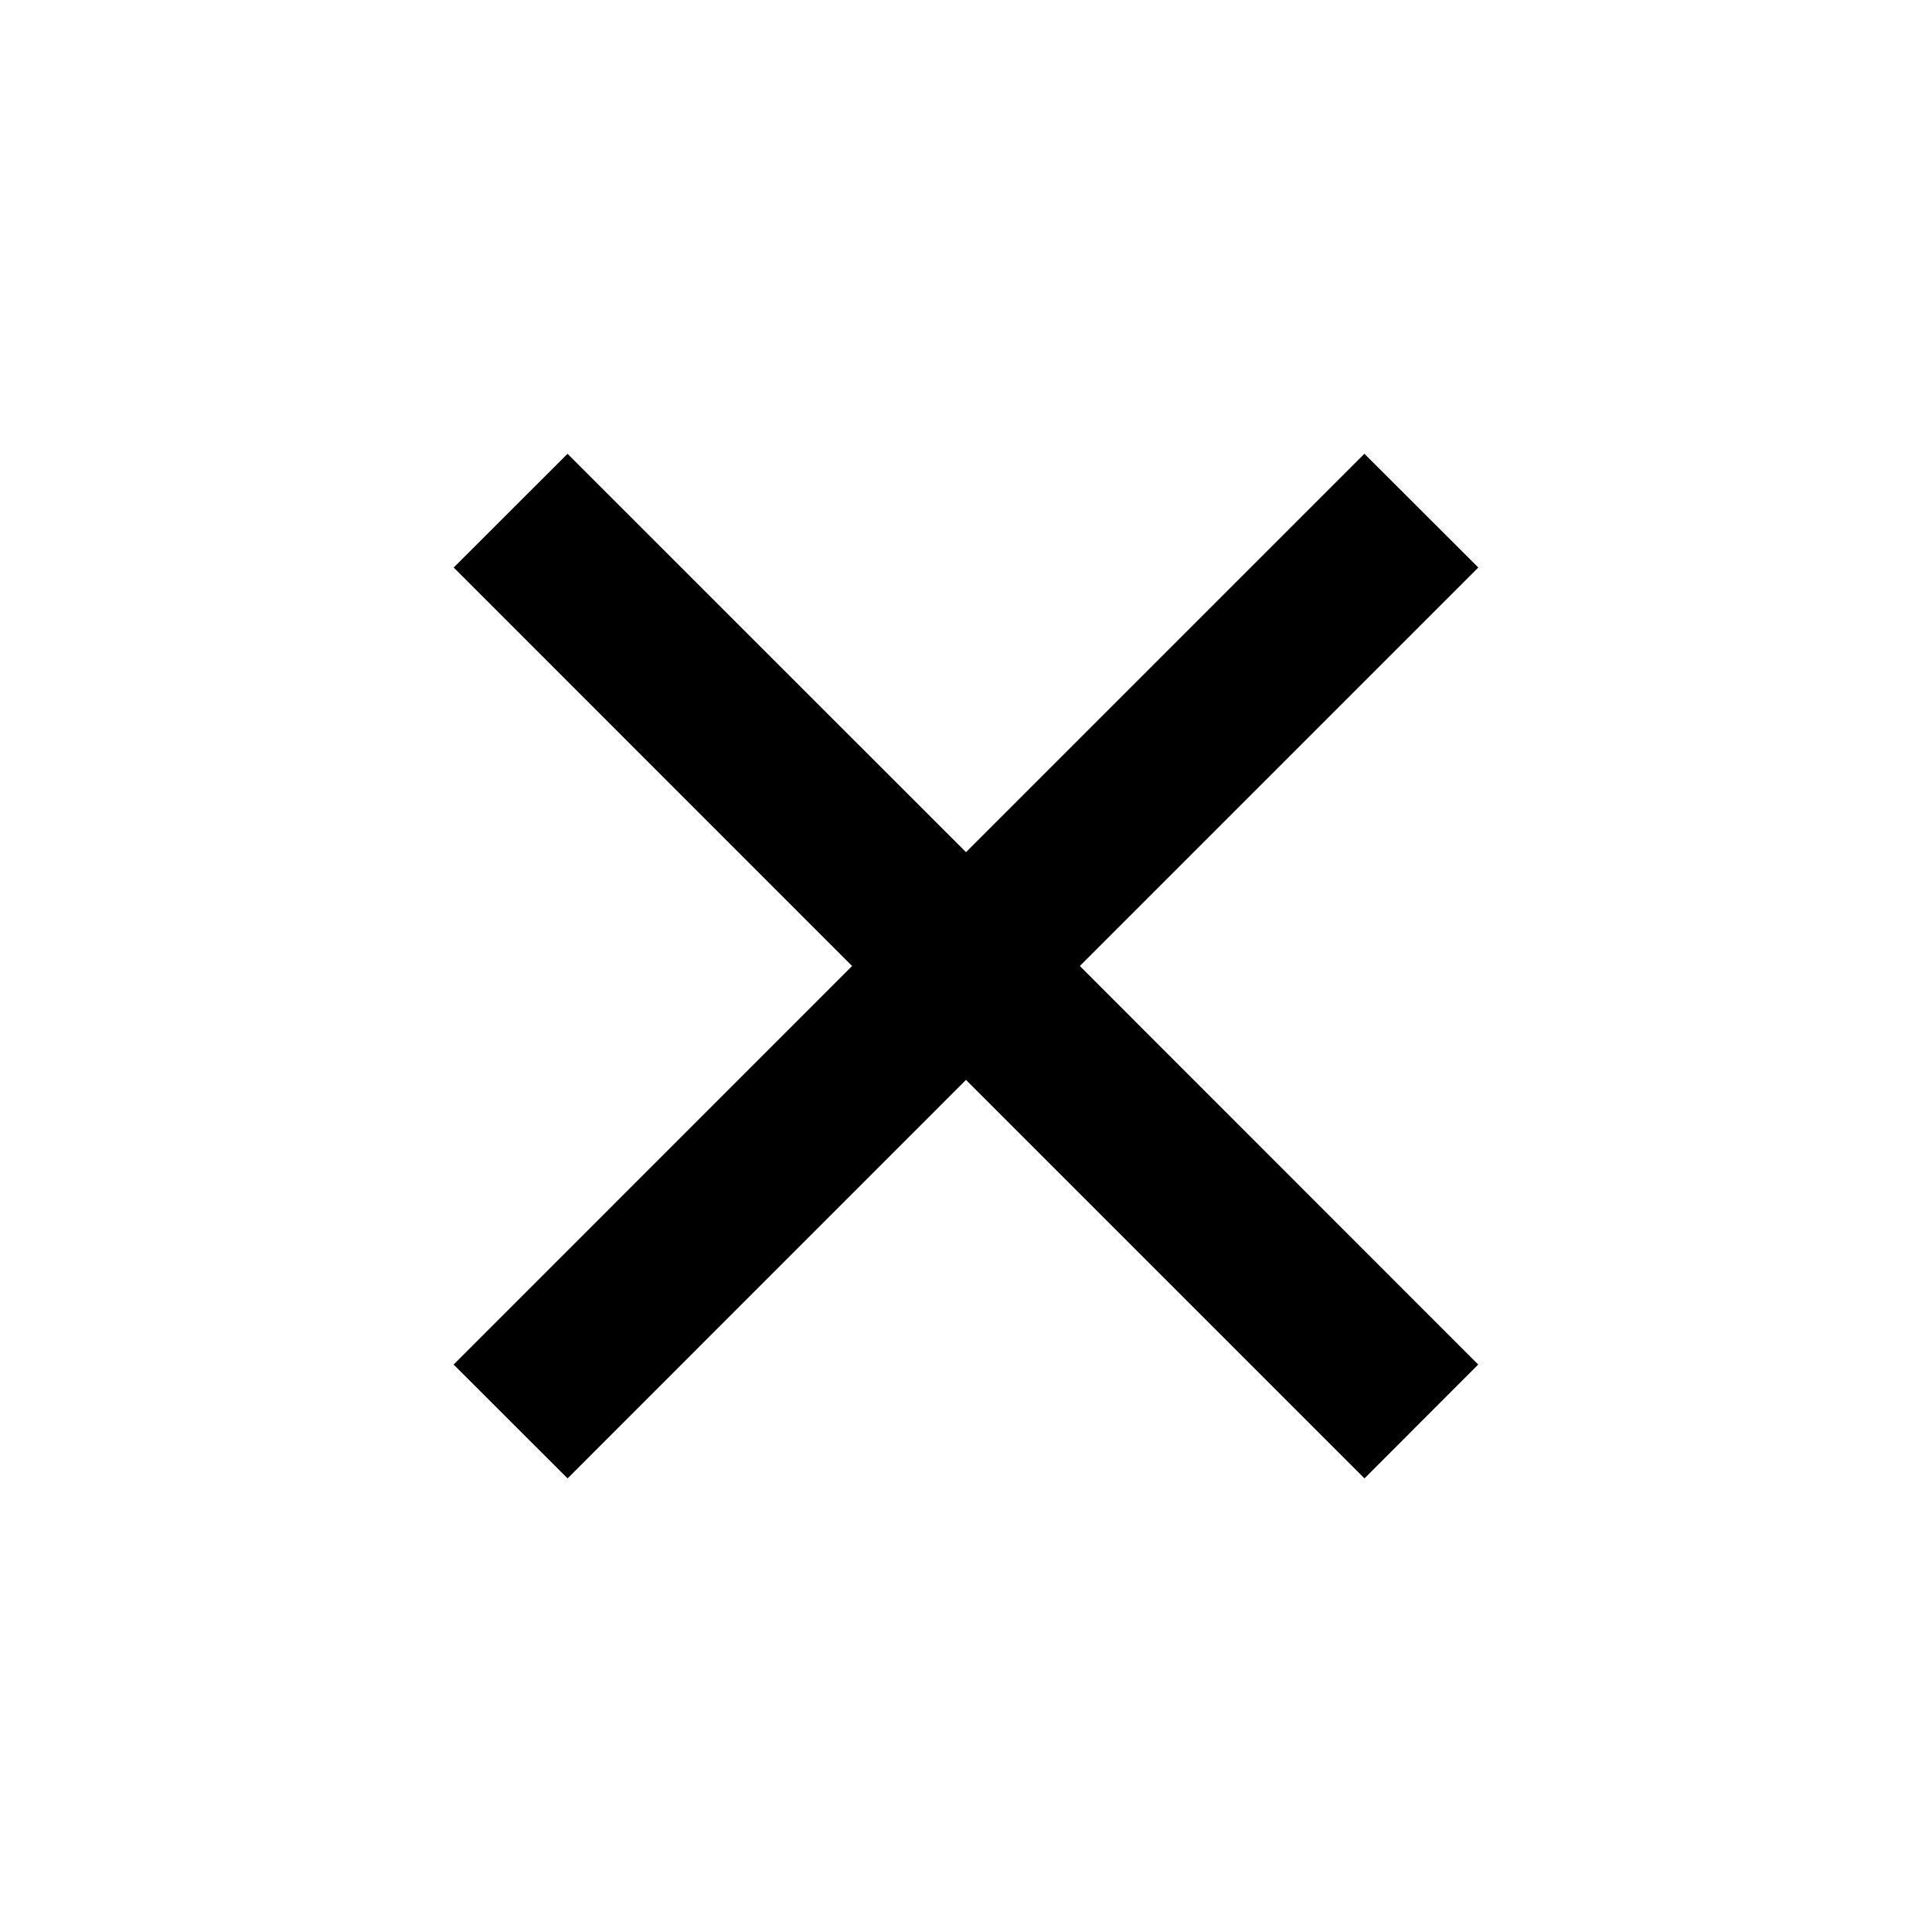 <svg xmlns="http://www.w3.org/2000/svg" viewBox="0 0 24 24"><path d="M7.05 5.637 5.636 7.05 10.585 12l-4.95 4.951 1.416 1.414L12 13.415l4.95 4.95 1.413-1.414L13.414 12l4.95-4.95-1.415-1.413L12 10.586z"/></svg>